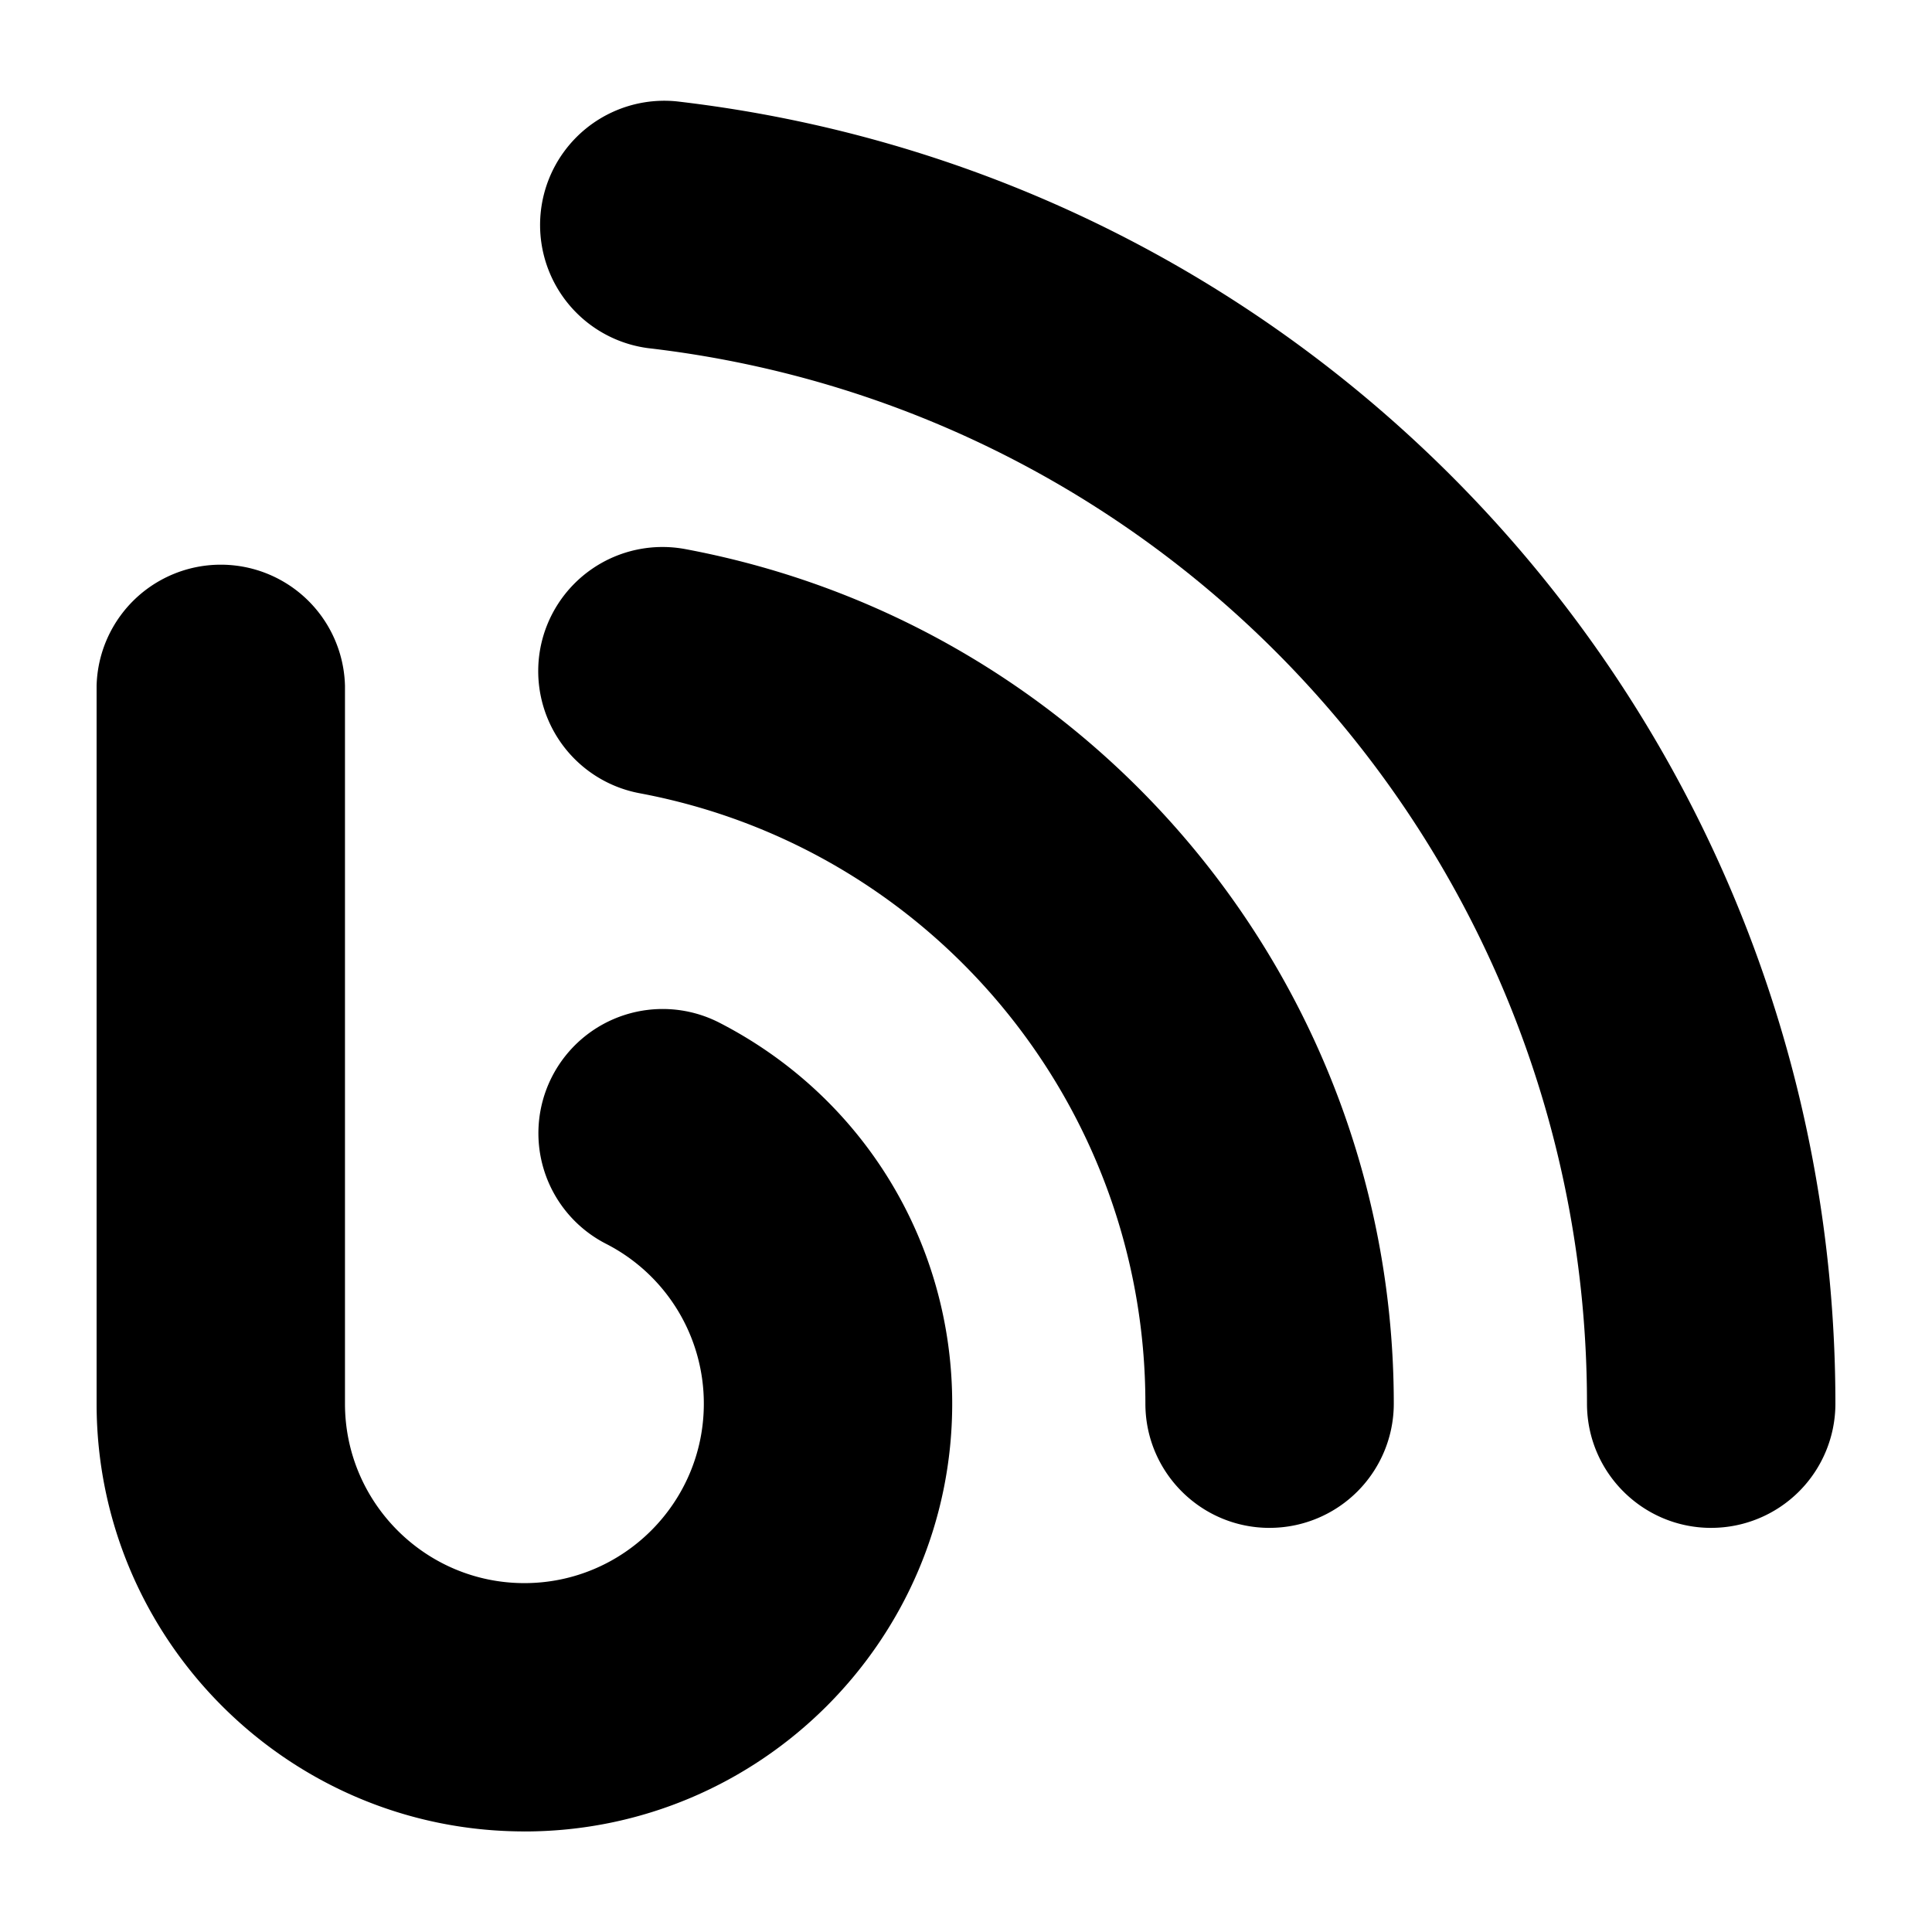 <svg xmlns="http://www.w3.org/2000/svg" width="100" height="100" viewBox="0 0 100 100">
  <g>
    <path d="M27.143 94.794C14.933 94.794 5 84.862 5 72.652V35.498a6.43 6.43 0 0 1 12.856 0v37.157c0 5.12 4.166 9.287 9.287 9.287s9.287-4.165 9.287-9.286a9.28 9.28 0 0 0-5.068-8.28 6.43 6.43 0 0 1-2.786-8.654 6.433 6.433 0 0 1 8.654-2.79c7.433 3.815 12.056 11.37 12.056 19.72 0 12.212-9.932 22.144-22.143 22.144z"/>
    <path d="M65.715 79.083c-3.55 0-6.43-2.88-6.43-6.43 0-15.46-11.01-28.753-26.178-31.595a6.433 6.433 0 0 1-5.14-7.5 6.435 6.435 0 0 1 7.507-5.136c21.246 3.98 36.668 22.584 36.668 44.23a6.43 6.43 0 0 1-6.427 6.43z"/>
    <path d="M88.572 79.083c-3.55 0-6.43-2.88-6.43-6.43 0-27.94-20.893-51.425-48.596-54.633a6.43 6.43 0 0 1 1.48-12.773C69.216 9.207 95 38.185 95 72.652a6.43 6.43 0 0 1-6.428 6.43z"/>
  </g>
</svg>
